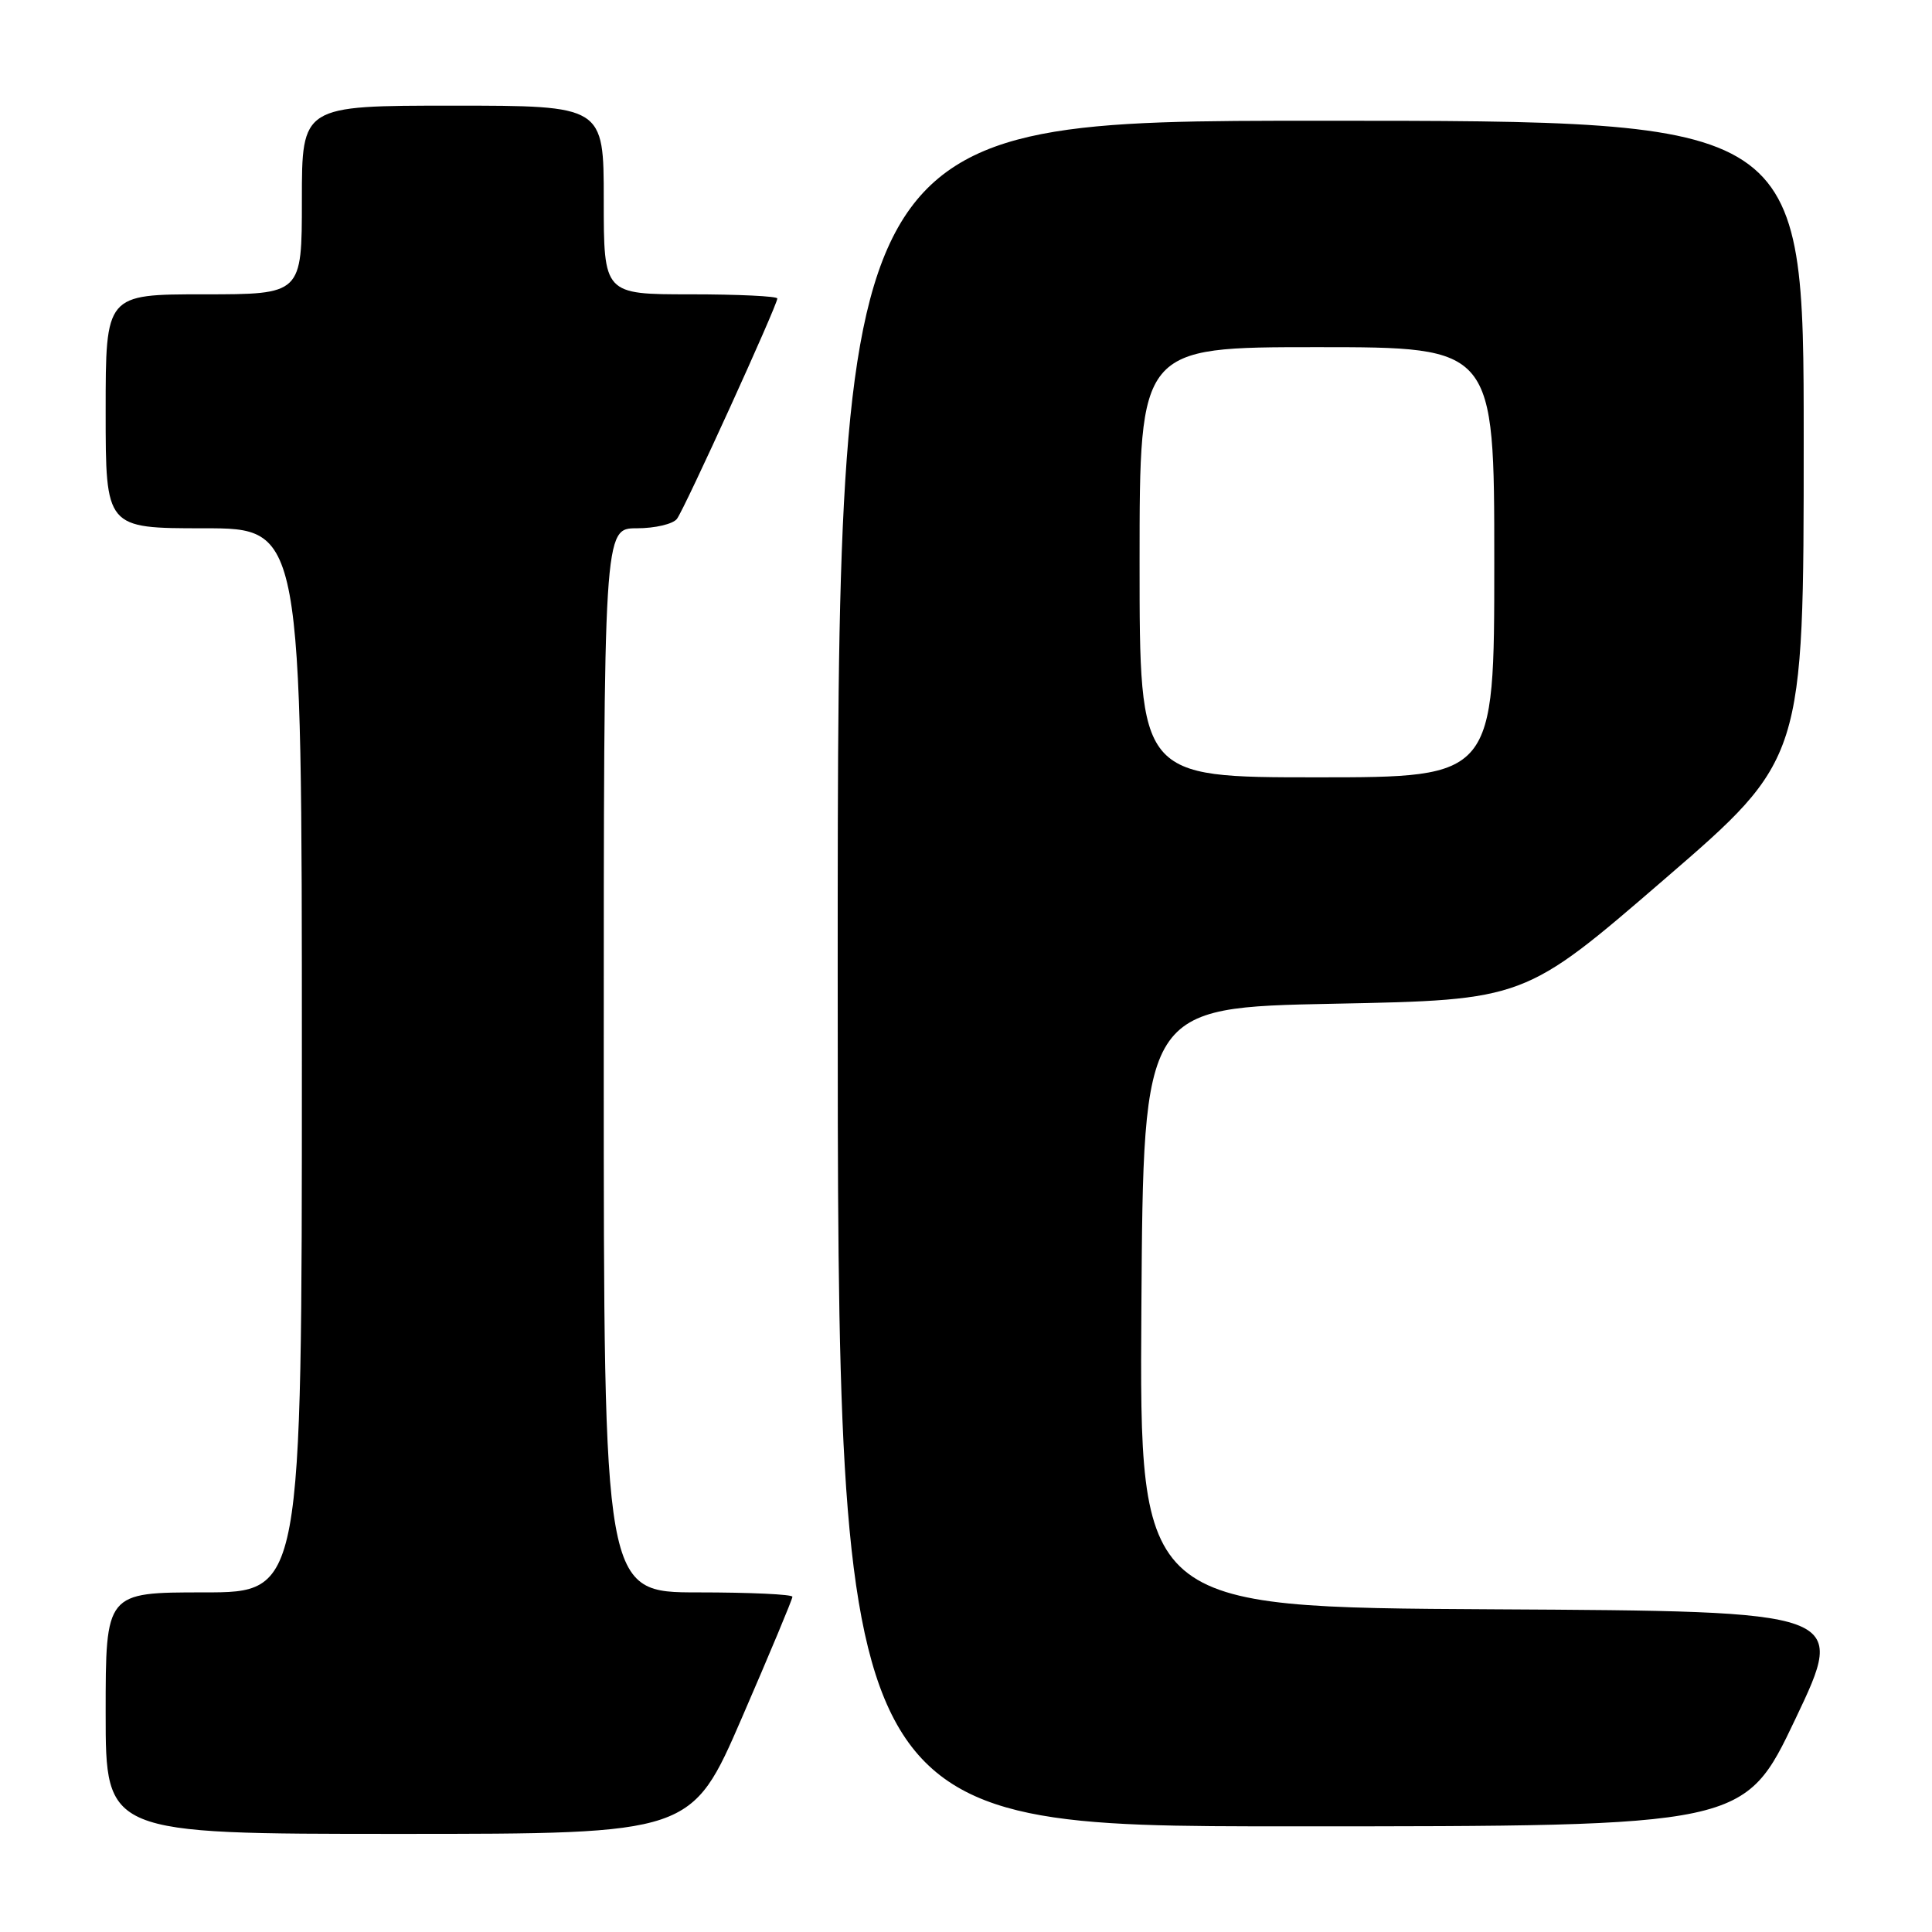 <?xml version="1.0" encoding="UTF-8" standalone="no"?>
<!DOCTYPE svg PUBLIC "-//W3C//DTD SVG 1.1//EN" "http://www.w3.org/Graphics/SVG/1.1/DTD/svg11.dtd" >
<svg xmlns="http://www.w3.org/2000/svg" xmlns:xlink="http://www.w3.org/1999/xlink" version="1.1" viewBox="0 0 256 256">
 <g >
 <path fill="currentColor"
d=" M 98.32 227.58 C 101.99 219.11 105.00 211.91 105.00 211.58 C 105.00 211.26 99.38 211.00 92.50 211.00 C 80.00 211.00 80.00 211.00 80.00 140.50 C 80.00 70.00 80.00 70.00 84.38 70.00 C 86.79 70.00 89.18 69.44 89.70 68.75 C 90.73 67.39 103.00 40.44 103.00 39.55 C 103.00 39.25 97.83 39.00 91.50 39.00 C 80.00 39.00 80.00 39.00 80.00 26.50 C 80.00 14.00 80.00 14.00 60.00 14.00 C 40.00 14.00 40.00 14.00 40.00 26.50 C 40.00 39.00 40.00 39.00 27.00 39.00 C 14.00 39.00 14.00 39.00 14.00 54.50 C 14.00 70.00 14.00 70.00 27.00 70.00 C 40.00 70.00 40.00 70.00 40.00 140.50 C 40.00 211.00 40.00 211.00 27.00 211.00 C 14.00 211.00 14.00 211.00 14.00 227.00 C 14.00 243.00 14.00 243.00 52.82 243.00 C 91.64 243.00 91.64 243.00 98.32 227.58 Z  M 237.91 227.75 C 244.69 213.50 244.69 213.50 197.83 213.24 C 150.98 212.98 150.98 212.98 151.24 173.24 C 151.50 133.50 151.50 133.50 176.75 133.00 C 202.01 132.50 202.01 132.50 220.50 116.54 C 239.00 100.58 239.00 100.58 239.00 58.29 C 239.00 16.00 239.00 16.00 175.00 16.00 C 111.00 16.00 111.00 16.00 111.00 129.00 C 111.00 242.00 111.00 242.00 171.07 242.00 C 231.13 242.00 231.13 242.00 237.91 227.75 Z  M 151.00 74.50 C 151.00 46.00 151.00 46.00 174.50 46.00 C 198.00 46.00 198.00 46.00 198.00 74.50 C 198.00 103.00 198.00 103.00 174.50 103.00 C 151.00 103.00 151.00 103.00 151.00 74.50 Z "/>
</g>
</svg>